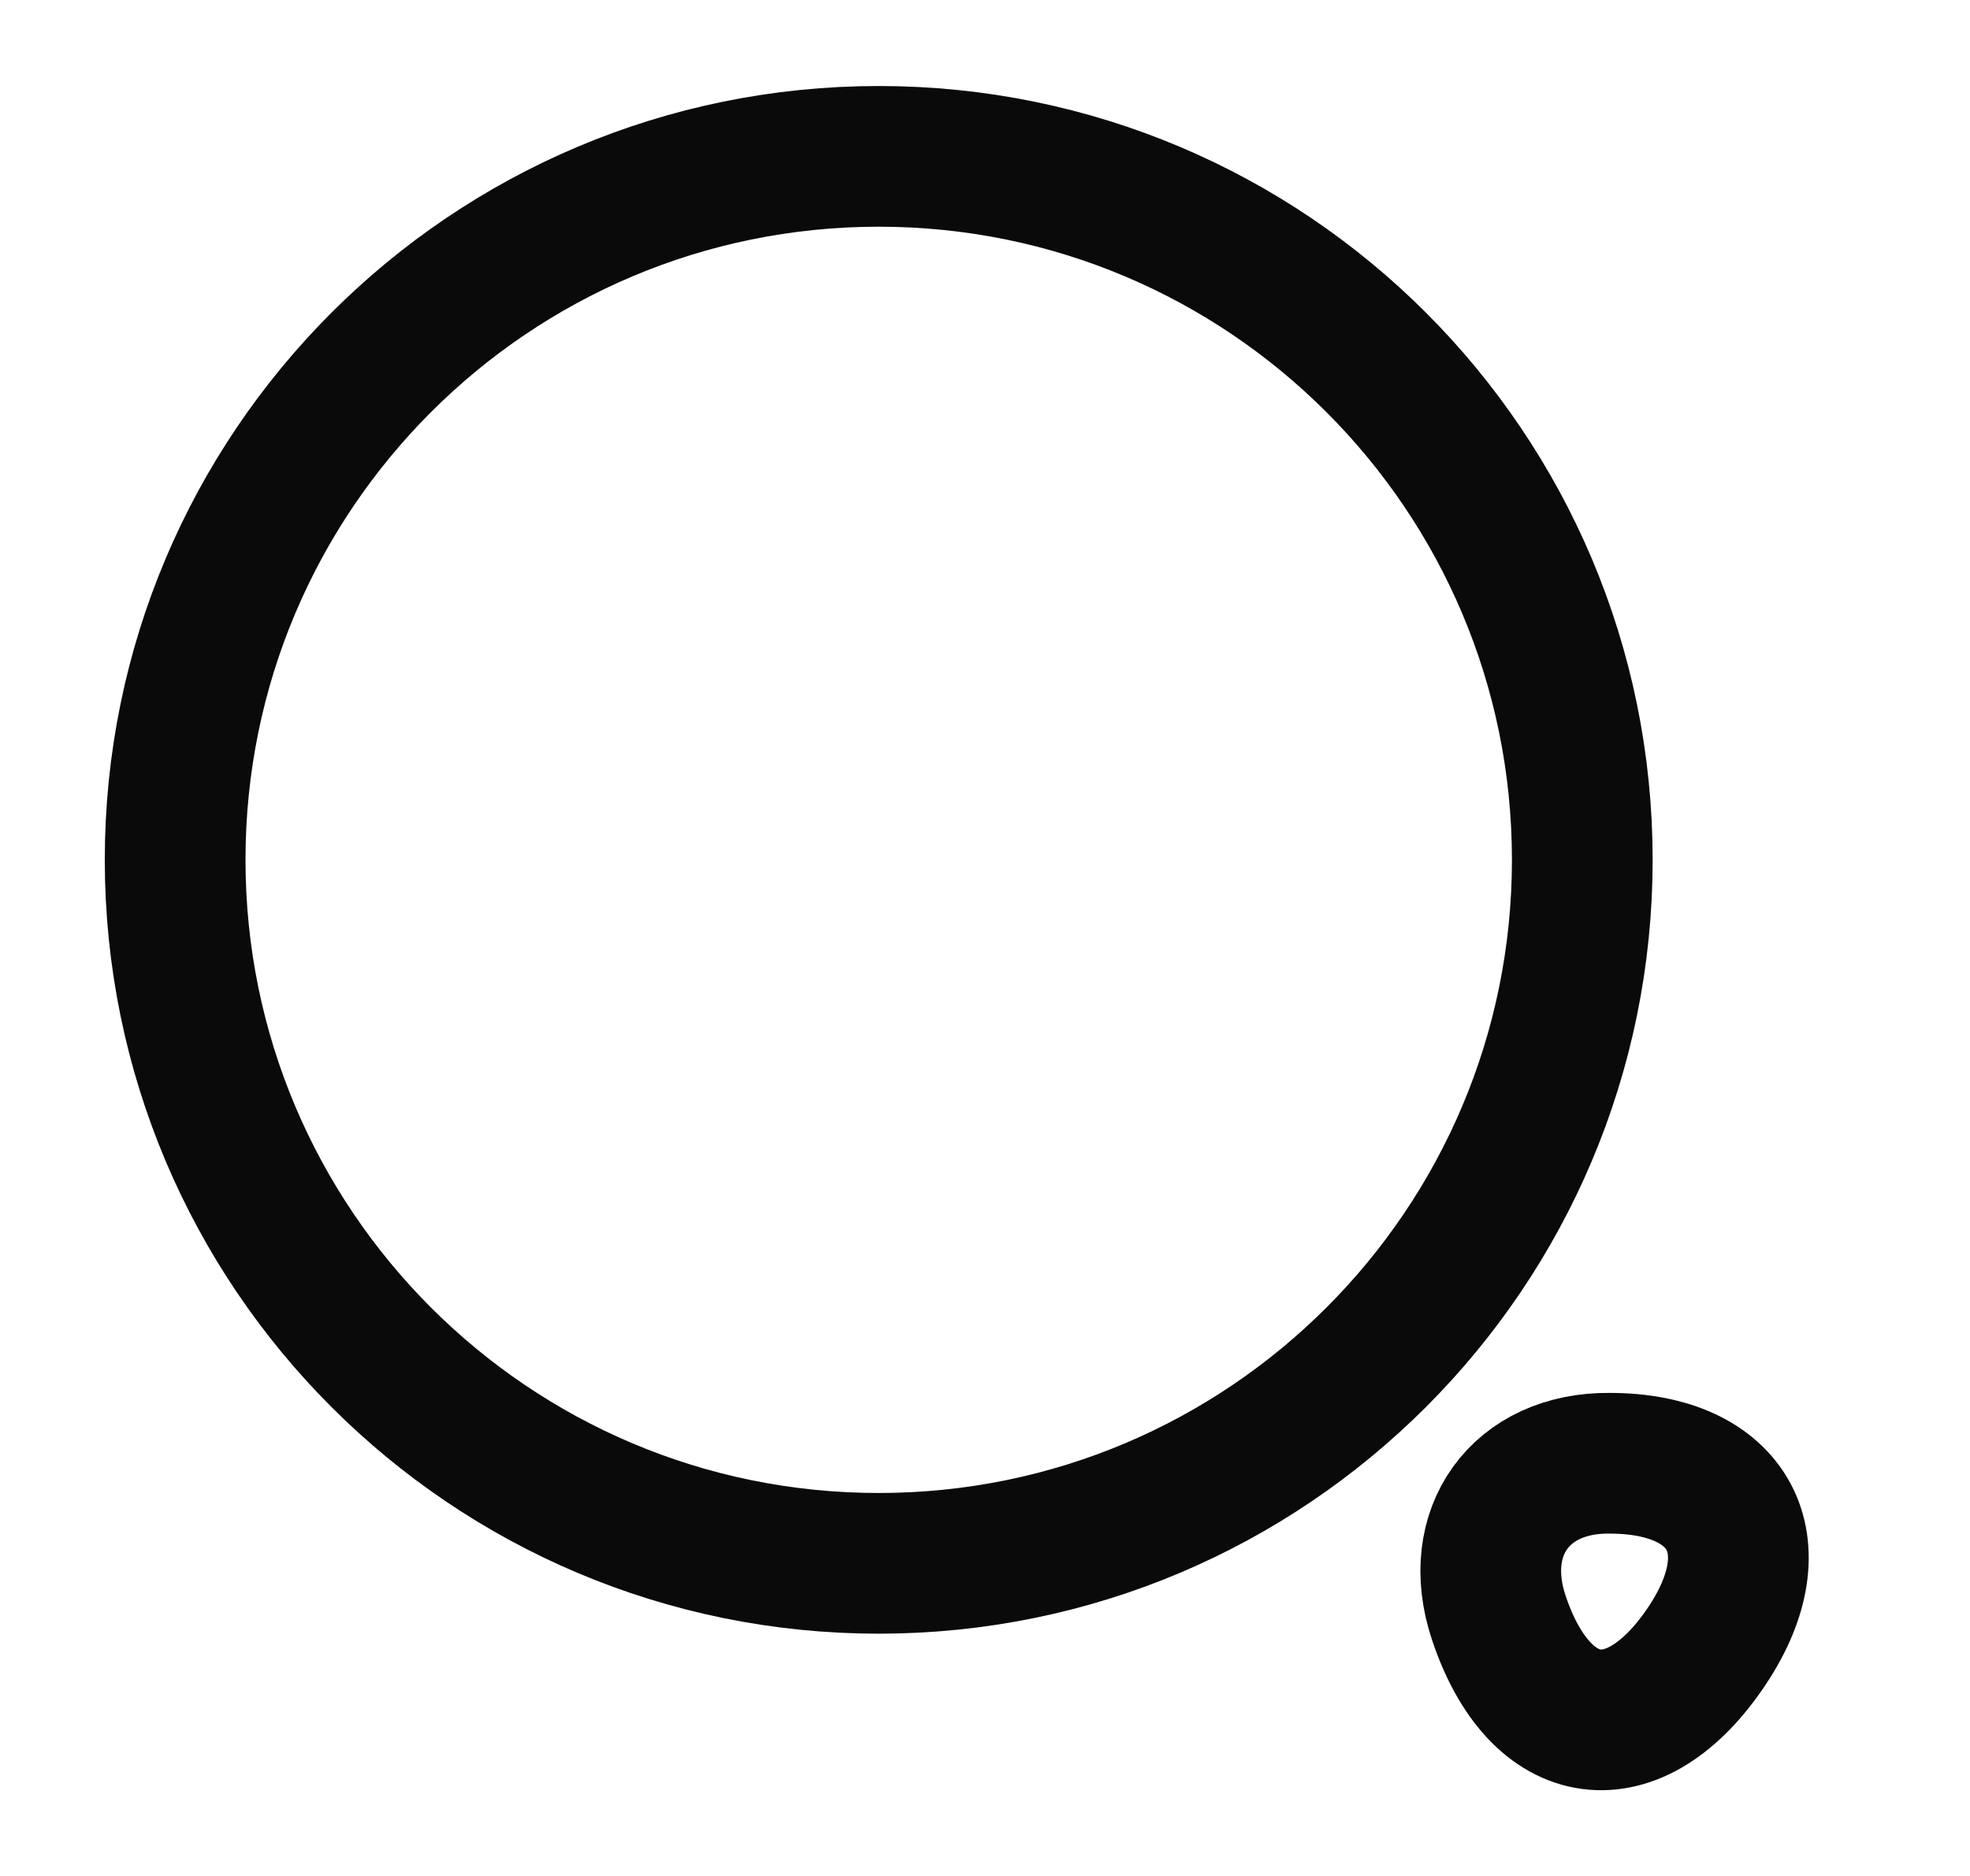 <svg width="21" height="20" viewBox="0 0 21 20" fill="none" xmlns="http://www.w3.org/2000/svg">
<g id="vuesax/linear/search-normal">
<g id="search-normal">
<path id="Vector" d="M9.367 16.667C13.509 16.667 16.867 13.309 16.867 9.167C16.867 5.025 13.509 1.667 9.367 1.667C5.225 1.667 1.867 5.025 1.867 9.167C1.867 13.309 5.225 16.667 9.367 16.667Z" stroke="#0A0A0A" stroke-width="1.5" stroke-linecap="round" stroke-linejoin="round"/>
<path id="Vector_2" d="M15.975 17.241C16.417 18.575 17.425 18.708 18.2 17.541C18.908 16.475 18.442 15.6 17.158 15.6C16.208 15.591 15.675 16.333 15.975 17.241Z" stroke="#0A0A0A" stroke-width="1.5" stroke-linecap="round" stroke-linejoin="round"/>
</g>
</g>
</svg>

